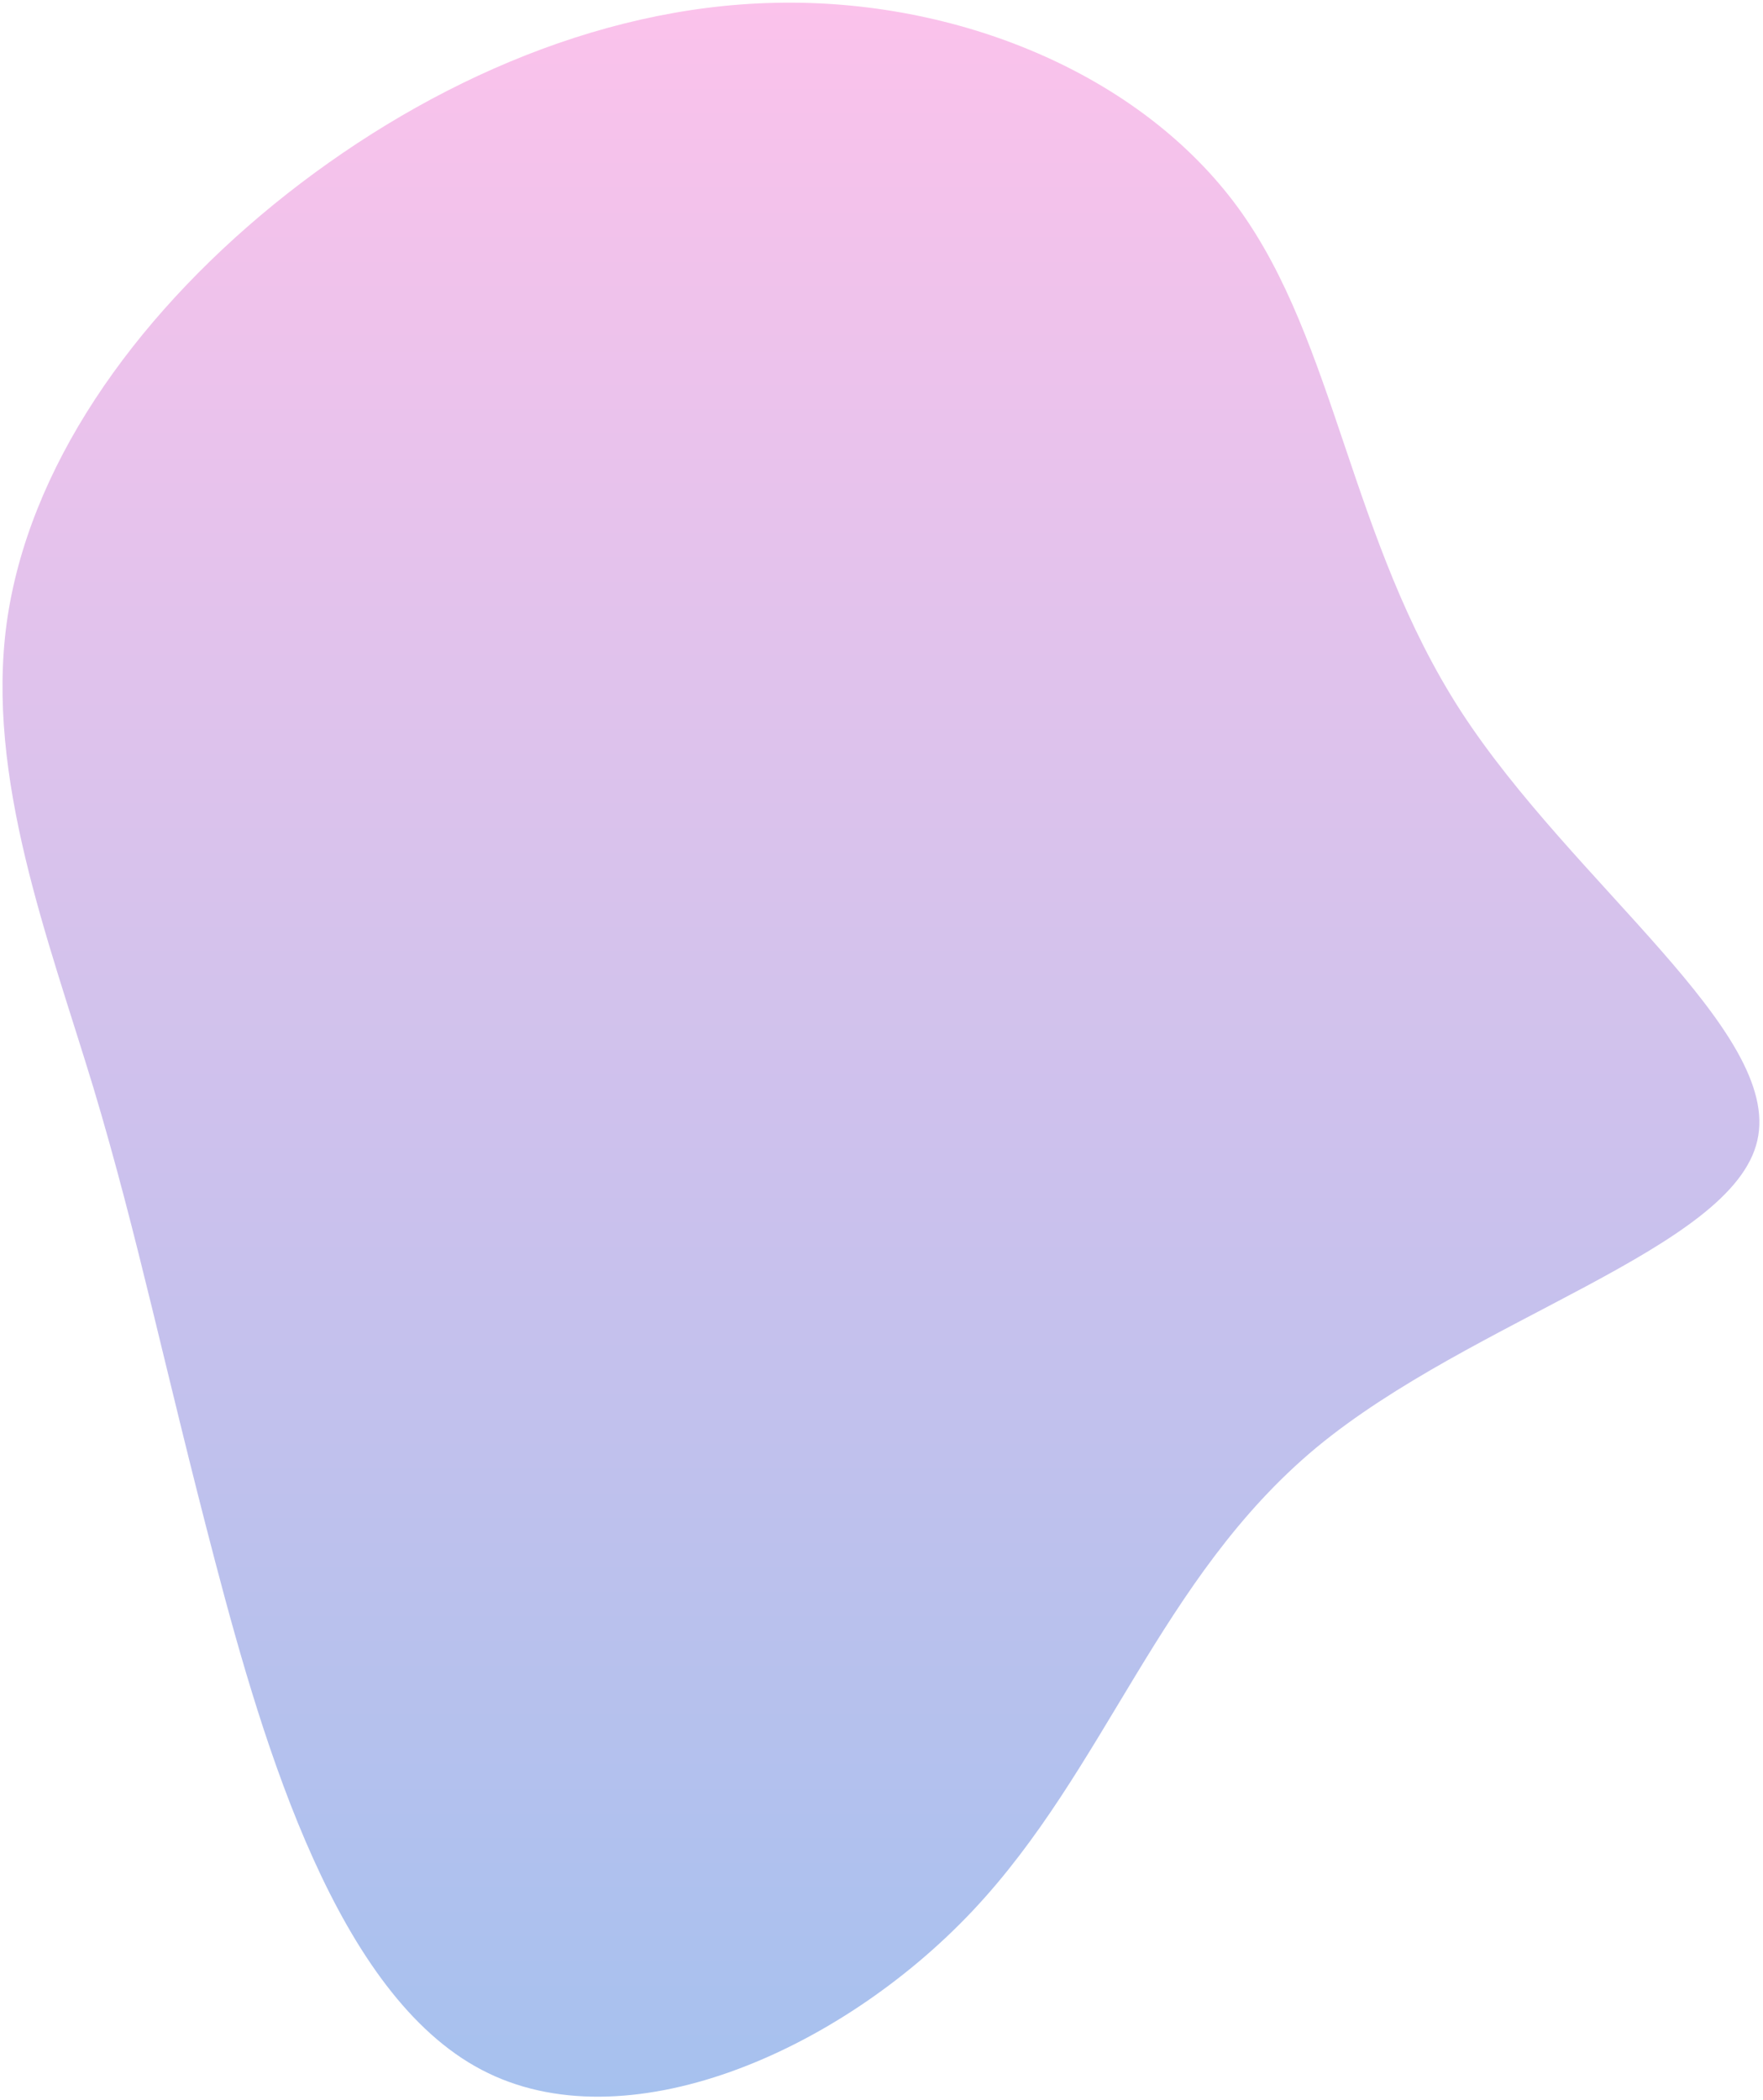 <svg width="372" height="443" viewBox="0 0 372 443" fill="none" xmlns="http://www.w3.org/2000/svg">
<path d="M261.3 43.9C282 72.4 284.8 113.8 308.3 150.1C331.9 186.4 376.1 217.7 370.8 240.6C365.6 263.5 310.8 278 277.7 305.4C244.7 332.9 233.4 373.2 205.2 403.1C177 433 131.8 452.5 101.6 436.6C71.3 420.7 55.9 369.4 45.4 329.4C34.9 289.4 29.1 260.7 19.7 229.4C10.2 198.1 -3 164.1 1.4 131.5C5.9 98.8 27.9 67.5 57.8 43.1C87.7 18.8 125.3 1.4 163.5 0.6C201.7 -0.3 240.5 15.4 261.3 43.9Z" fill="url(#paint0_linear)"/>
<defs>
<linearGradient id="paint0_linear" x1="185.882" y1="0.563" x2="185.882" y2="442.28" gradientUnits="userSpaceOnUse">
<stop stop-color="#FBC2EB"/>
<stop offset="1" stop-color="#A6C1EE"/>
</linearGradient>
</defs>
</svg>

